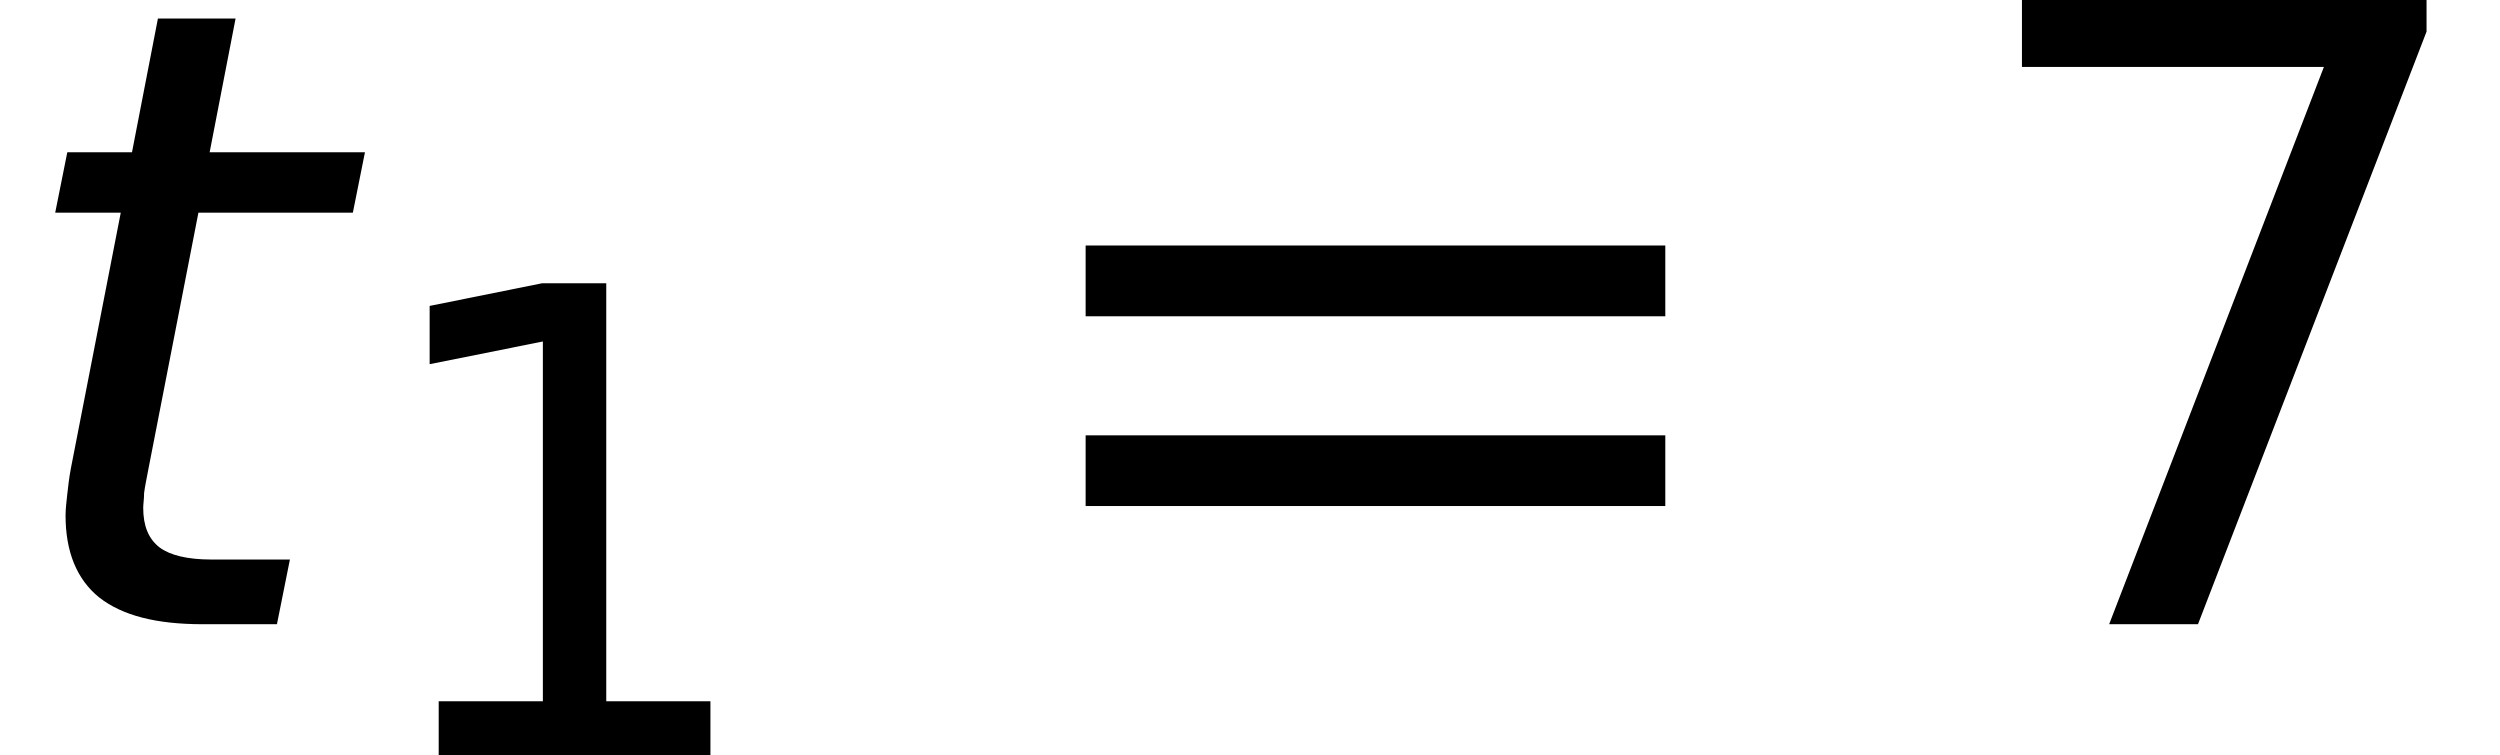<?xml version='1.0' encoding='UTF-8'?>
<!-- This file was generated by dvisvgm 2.6.3 -->
<svg version='1.1' xmlns='http://www.w3.org/2000/svg' xmlns:xlink='http://www.w3.org/1999/xlink' width='34.511pt' height='10.422pt' viewBox='0.149 -8.617 34.511 10.422'>
<defs>
<use id='g8-21' xlink:href='#g5-21' transform='scale(1.333)'/>
<use id='g9-61' xlink:href='#g6-61' transform='scale(1.333)'/>
<path id='g5-15' d='M1.108 -0.741V0H4.859V-0.741H3.421V-6.512H2.537L0.983 -6.199V-5.395L2.546 -5.708V-0.741H1.108Z'/>
<path id='g5-21' d='M0.732 -6.512V-5.771H3.859L1.635 0H2.555L4.922 -6.137V-6.512H0.732Z'/>
<path id='g6-61' d='M0.5 -3.189H6.503V-3.922H0.5V-3.189ZM0.5 -1.224H6.503V-1.956H0.5V-1.224Z'/>
<path id='g1-69' d='M5.038 -6.515H2.894L3.252 -8.361H2.18L1.822 -6.515H0.929L0.762 -5.681H1.667L0.977 -2.144C0.953 -2.013 0.941 -1.906 0.929 -1.798S0.905 -1.584 0.905 -1.501C0.905 -1 1.06 -0.619 1.37 -0.369C1.691 -0.119 2.156 0 2.799 0H3.823L4.002 -0.893H2.918C2.585 -0.893 2.346 -0.953 2.203 -1.06C2.049 -1.179 1.977 -1.358 1.977 -1.608C1.977 -1.656 1.989 -1.727 1.989 -1.81C2.001 -1.906 2.025 -2.013 2.049 -2.144L2.739 -5.681H4.871L5.038 -6.515Z'/>
</defs>
<g id='page1'>
<use x='0.149' y='0' xlink:href='#g1-69'/>
<use x='5.097' y='1.805' xlink:href='#g5-15'/>
<use x='14.469' y='0' xlink:href='#g9-61'/>
<use x='27.085' y='0' xlink:href='#g8-21'/>
</g>
</svg>
